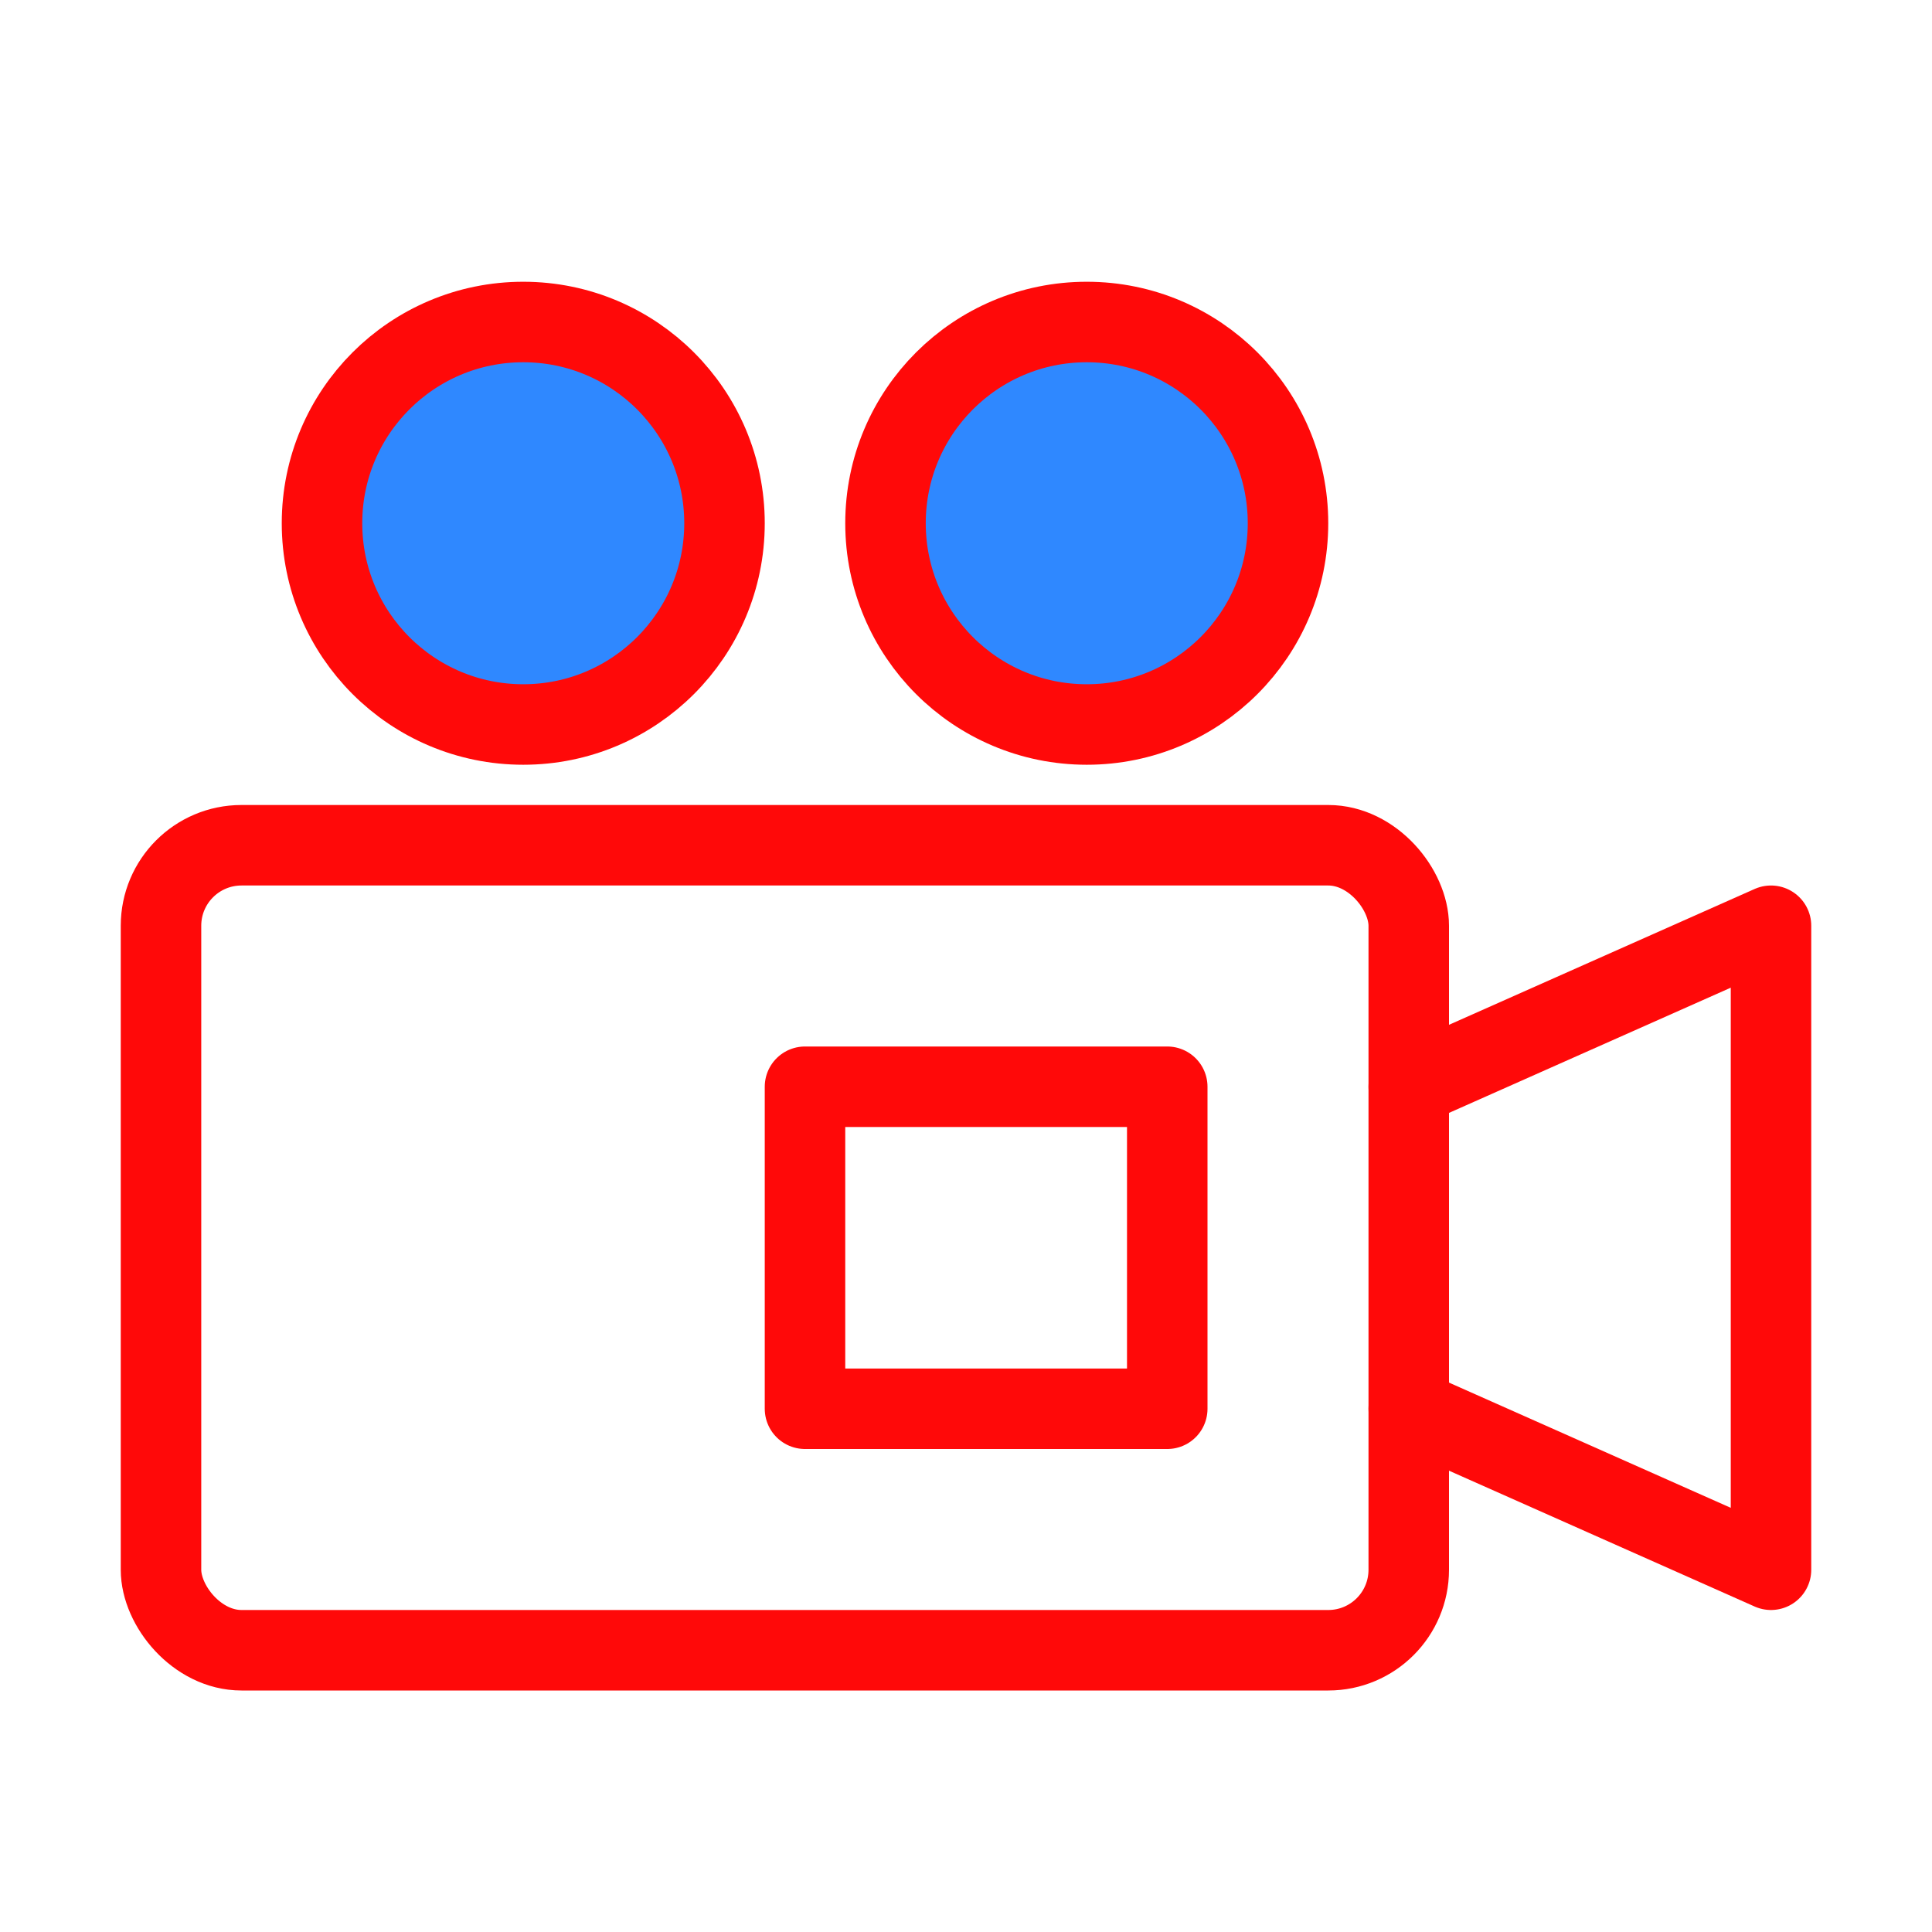 <?xml version="1.0" encoding="UTF-8"?><svg width="24" height="24" viewBox="0 0 48 48" fill="none" xmlns="http://www.w3.org/2000/svg"><rect x="4" y="21" width="31" height="20" rx="2" stroke="#FF0909" stroke-width="2"/><rect x="20" y="27" width="9" height="8" stroke="#FF0909" stroke-width="2" stroke-linecap="round" stroke-linejoin="round"/><circle cx="27" cy="13" r="5" fill="#2F88FF" stroke="#FF0909" stroke-width="2" stroke-linecap="round" stroke-linejoin="round"/><circle cx="13" cy="13" r="5" fill="#2F88FF" stroke="#FF0909" stroke-width="2" stroke-linecap="round" stroke-linejoin="round"/><path d="M35 35L44 39V23L35 27" stroke="#FF0909" stroke-width="2" stroke-linecap="round" stroke-linejoin="round"/></svg>